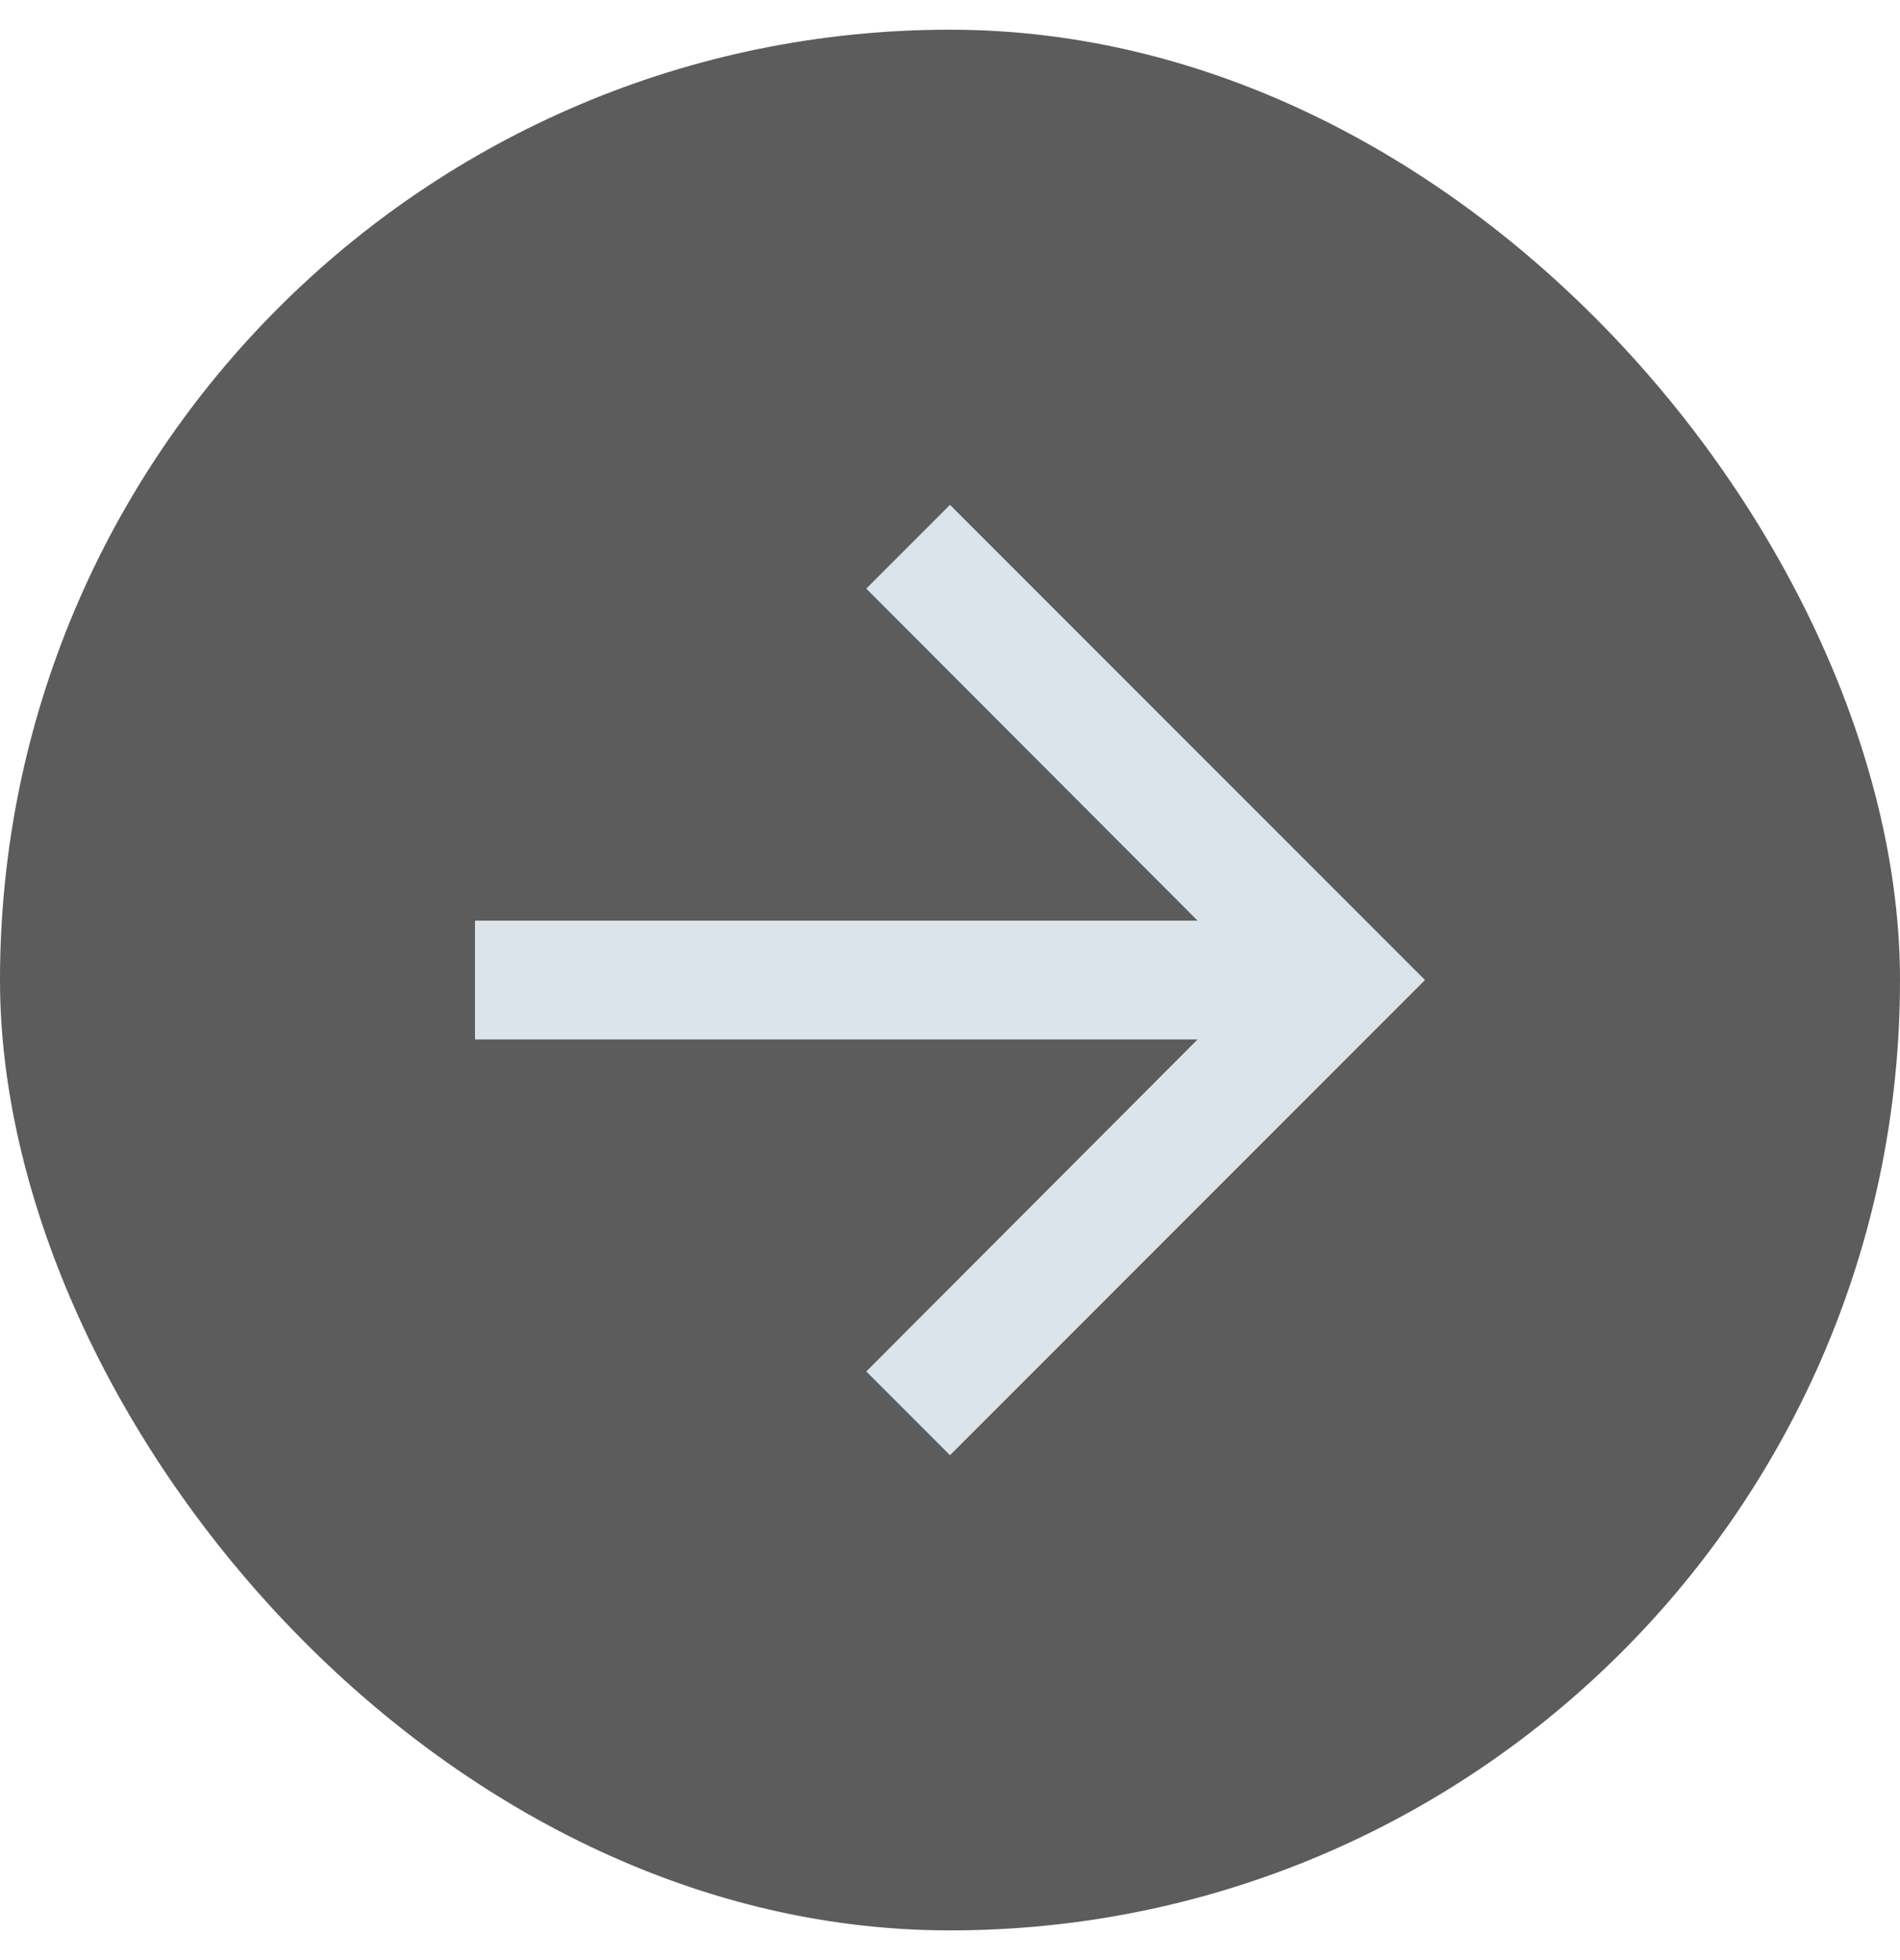 <svg width="32" height="33" viewBox="0 0 32 33" fill="none" xmlns="http://www.w3.org/2000/svg">
<rect y="0.5" width="32" height="32" rx="16" fill="#5C5C5C"/>
<path d="M16 8.5L14.59 9.91L20.17 15.5H8V17.5H20.17L14.59 23.09L16 24.5L24 16.5L16 8.5Z" fill="#DBE4EB"/>
</svg>
